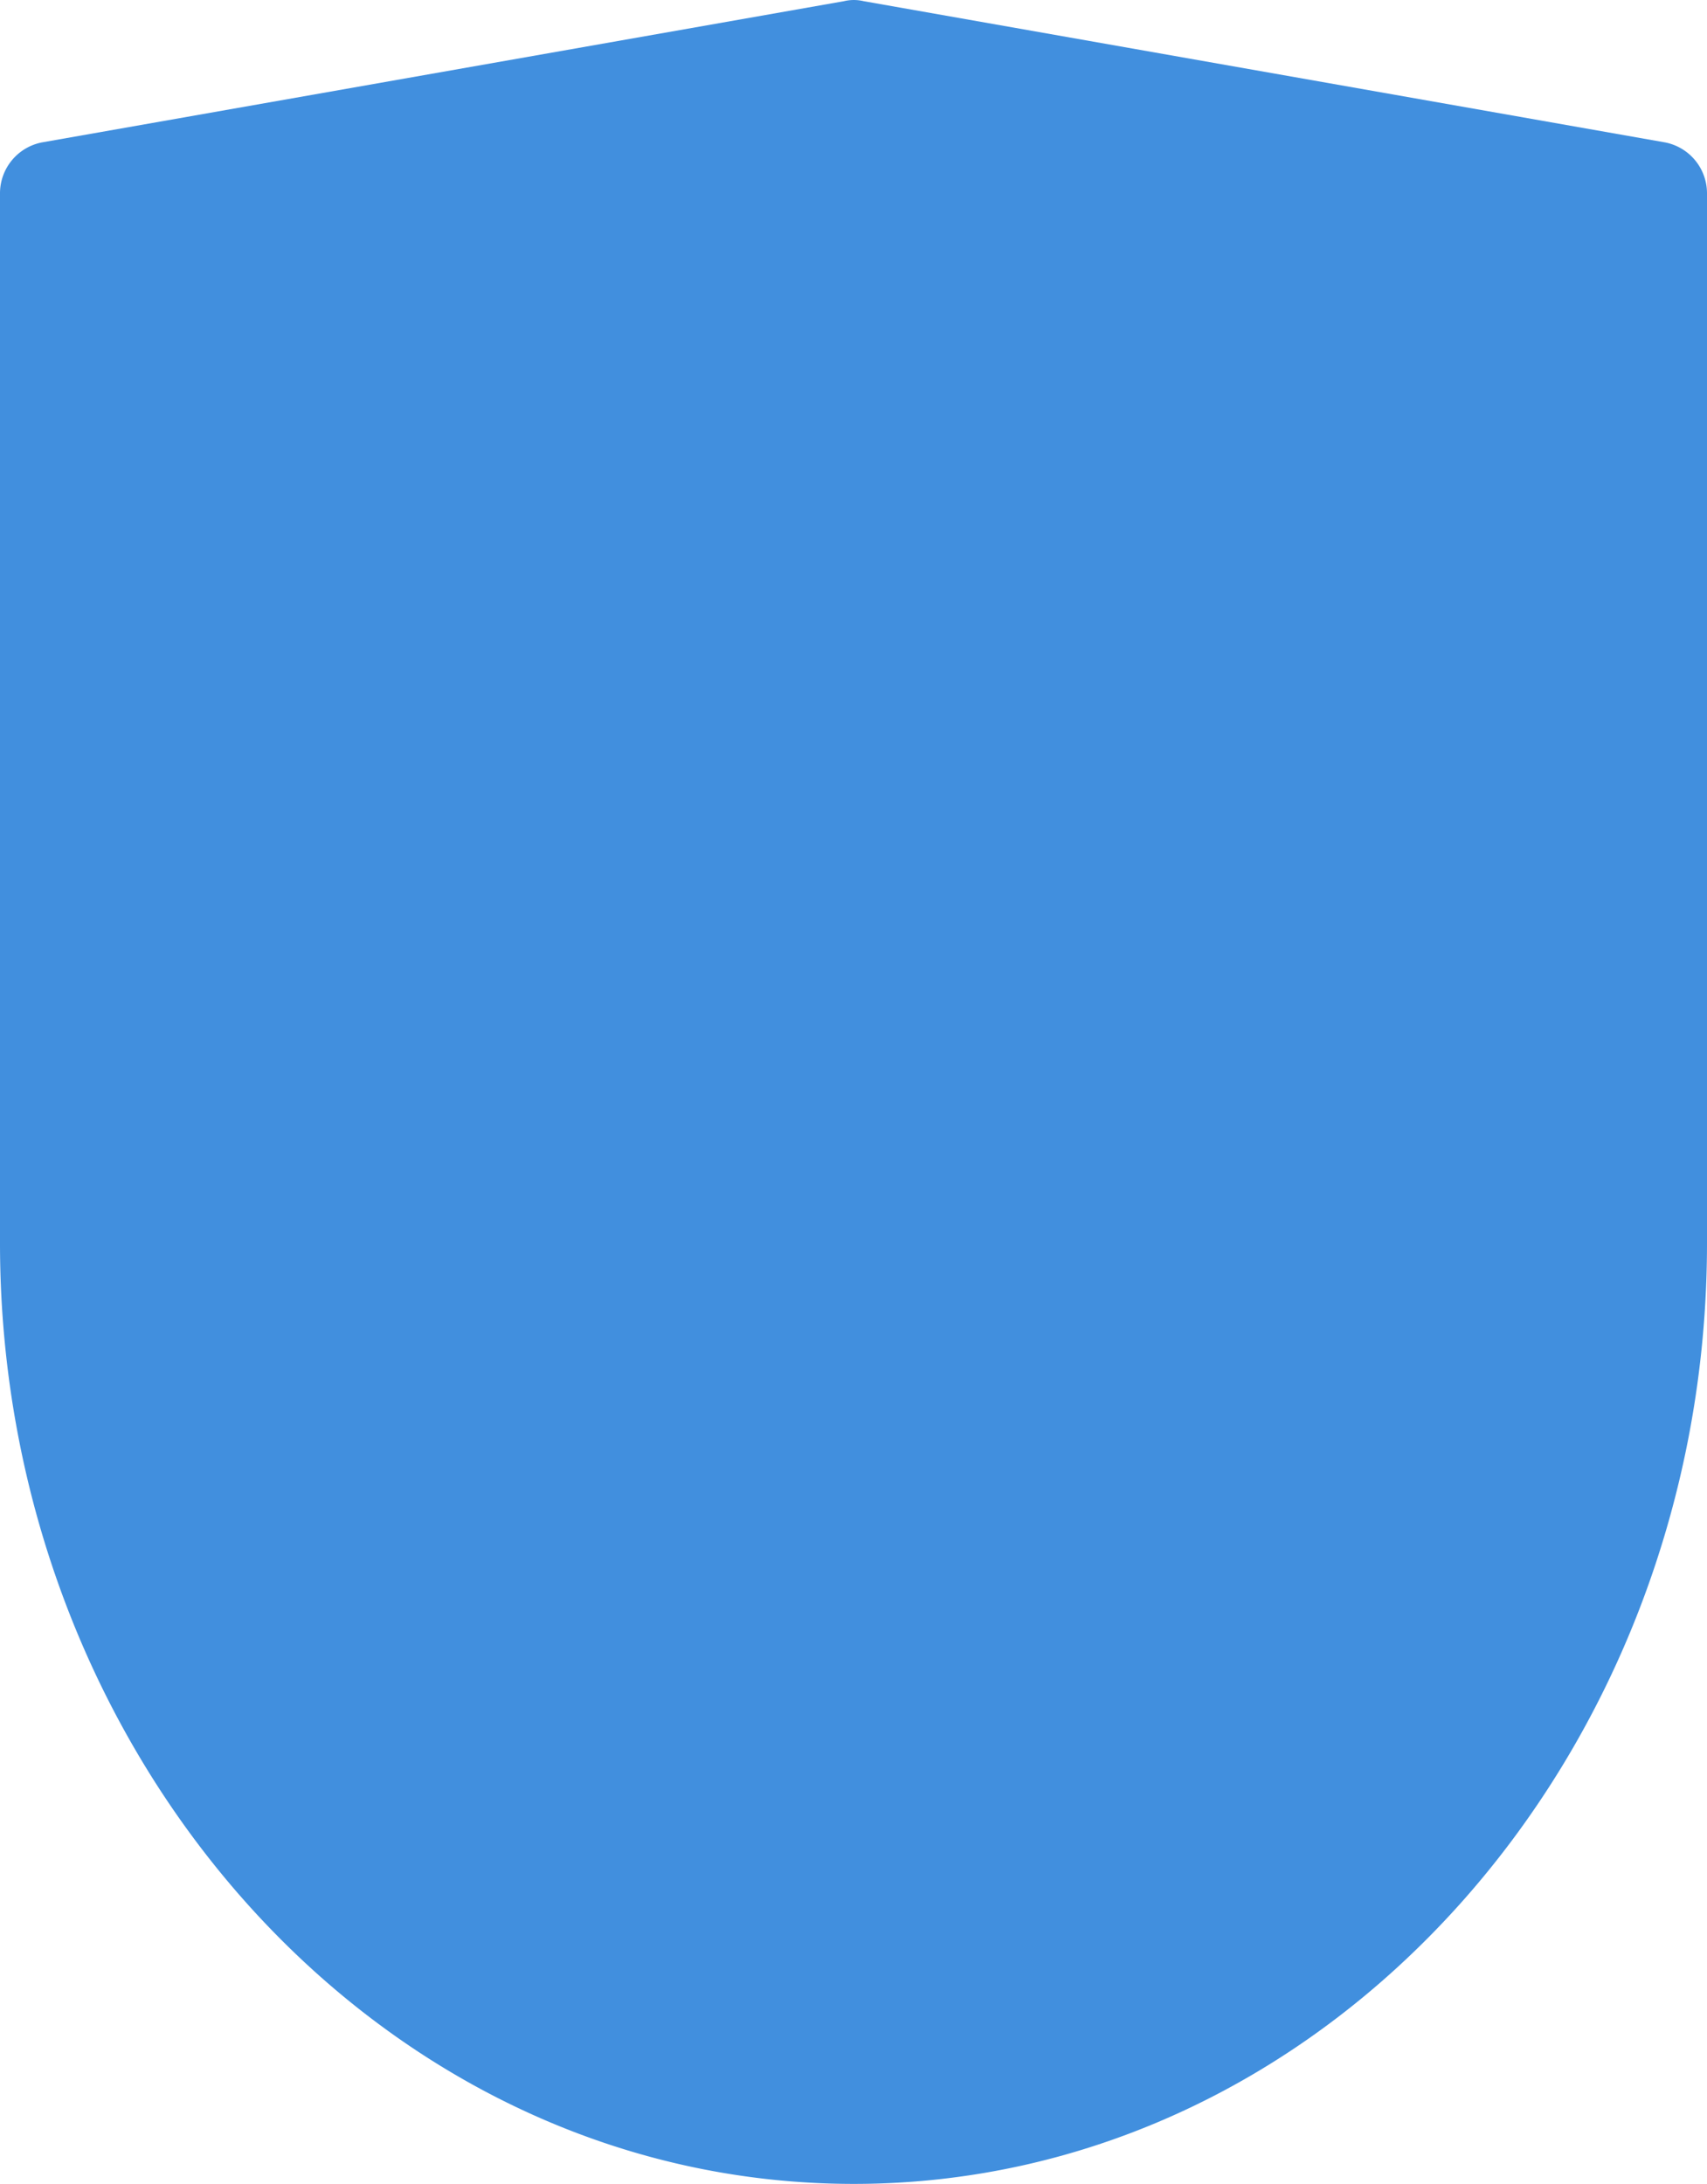 <?xml version="1.0" encoding="UTF-8"?>
<svg xmlns="http://www.w3.org/2000/svg" viewBox="0 0 35.987 46.018"><path fill="#418fde" d="M35.099 3L18.209.025a.89.89 0 0 0-.417 0L.888 3A1.093 1.093 0 0 0 0 4.074v22.12c0 10.808 8 19.824 18 19.824s17.987-9.016 17.987-19.824V4.074A1.093 1.093 0 0 0 35.099 3z" data-name="Layer 2" style="fill: #418fde;"/></svg>
